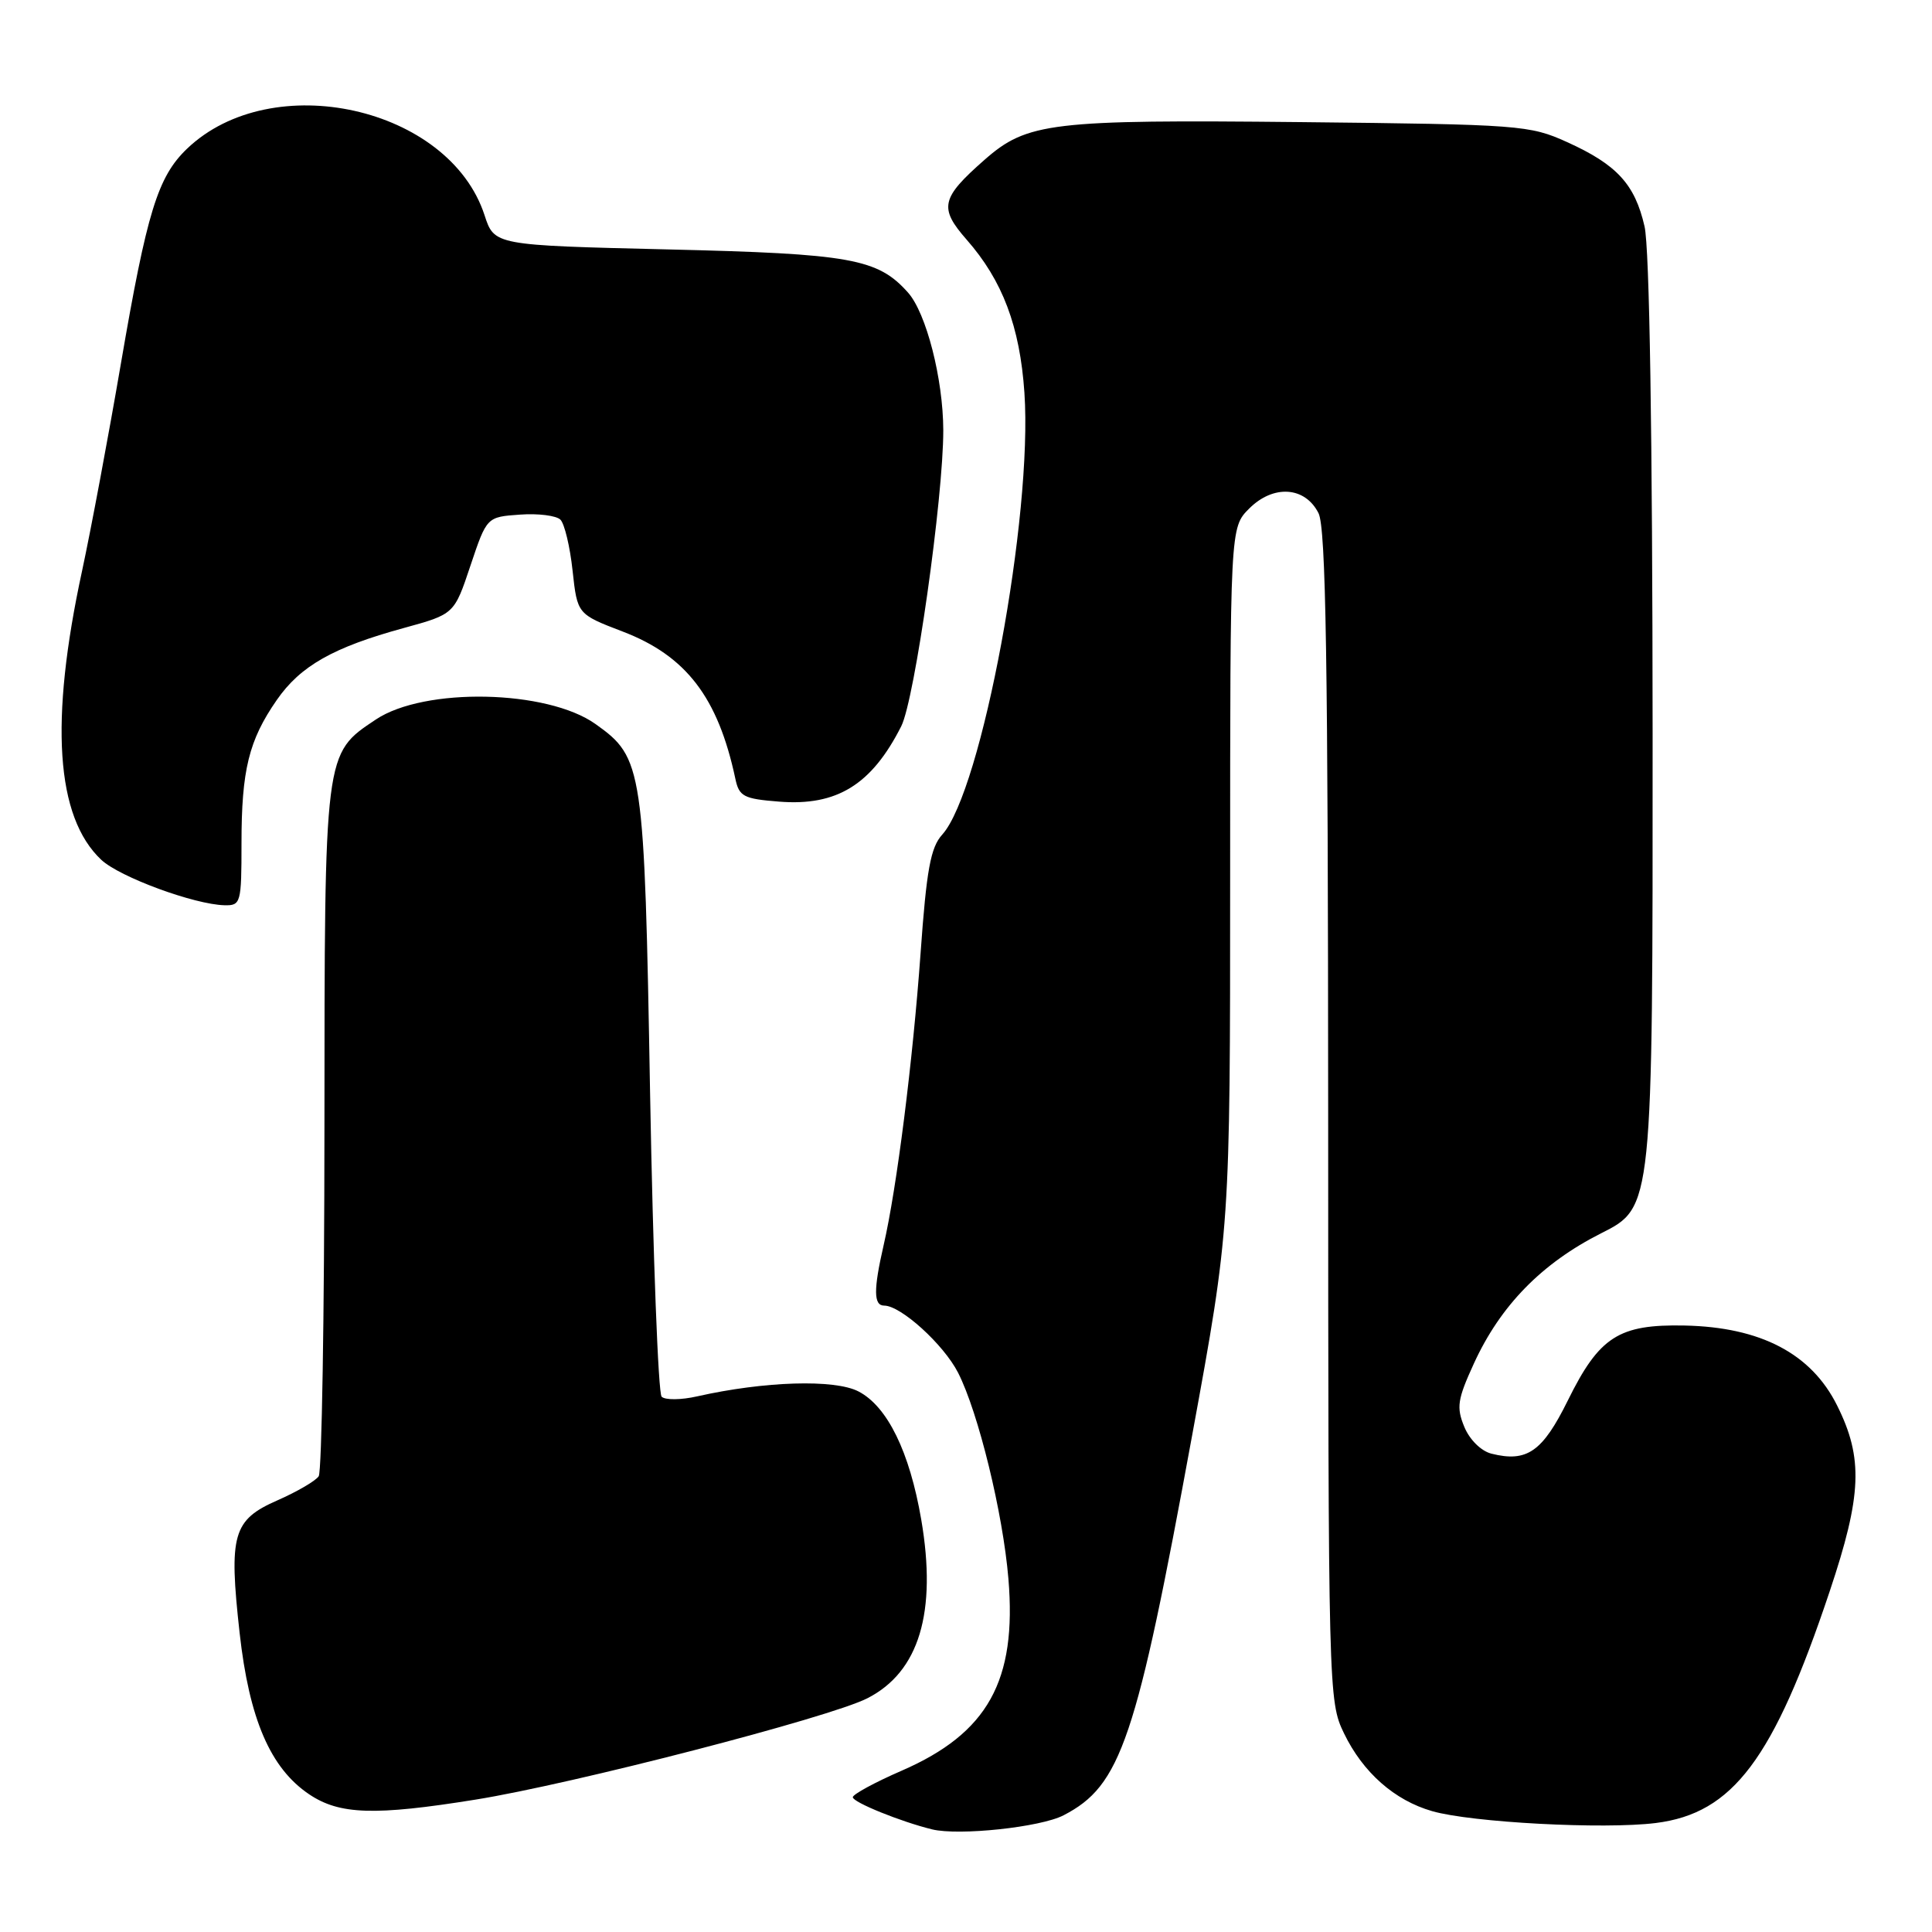 <?xml version="1.0" encoding="UTF-8" standalone="no"?>
<!DOCTYPE svg PUBLIC "-//W3C//DTD SVG 1.1//EN" "http://www.w3.org/Graphics/SVG/1.1/DTD/svg11.dtd" >
<svg xmlns="http://www.w3.org/2000/svg" xmlns:xlink="http://www.w3.org/1999/xlink" version="1.1" viewBox="0 0 256 256">
 <g >
 <path fill="currentColor"
d=" M 140.92 240.54 C 148.54 236.60 150.54 230.69 157.98 190.11 C 163.00 162.71 163.00 162.71 163.00 116.31 C 163.00 69.91 163.00 69.91 165.52 67.39 C 168.73 64.18 172.93 64.46 174.71 68.00 C 175.69 69.94 175.97 87.73 175.99 147.93 C 176.00 224.28 176.03 225.43 178.08 229.66 C 180.59 234.86 184.78 238.56 189.78 239.99 C 195.01 241.49 212.49 242.42 219.39 241.56 C 229.62 240.28 235.00 233.12 242.45 210.84 C 246.71 198.11 246.91 193.22 243.43 186.24 C 240.01 179.36 233.30 175.85 223.23 175.64 C 214.48 175.46 211.92 177.11 207.74 185.58 C 204.39 192.36 202.33 193.80 197.63 192.62 C 196.26 192.28 194.73 190.77 194.03 189.07 C 192.96 186.48 193.12 185.43 195.29 180.69 C 198.81 172.99 204.30 167.38 212.19 163.40 C 219.00 159.97 219.00 159.97 218.98 97.24 C 218.96 57.59 218.57 32.84 217.91 30.00 C 216.63 24.41 214.24 21.81 207.65 18.83 C 202.68 16.58 201.44 16.49 172.35 16.18 C 139.25 15.84 136.10 16.21 130.45 21.18 C 124.68 26.25 124.39 27.54 128.08 31.75 C 132.84 37.17 135.14 43.25 135.74 52.03 C 136.86 68.37 130.08 104.83 124.85 110.59 C 123.31 112.29 122.77 115.22 121.98 126.32 C 120.95 140.63 118.83 157.44 117.08 165.02 C 115.73 170.90 115.75 173.00 117.16 173.00 C 119.37 173.00 125.03 178.14 126.95 181.89 C 129.64 187.17 132.90 200.52 133.62 209.20 C 134.75 222.72 130.90 229.65 119.49 234.62 C 115.92 236.17 113.00 237.76 113.00 238.14 C 113.00 238.81 119.35 241.38 123.50 242.40 C 127.07 243.27 137.86 242.12 140.92 240.54 Z  M 63.00 238.46 C 75.85 236.40 109.95 227.58 114.93 225.03 C 121.79 221.54 124.17 213.63 122.07 201.36 C 120.53 192.37 117.58 186.35 113.75 184.37 C 110.58 182.73 101.29 183.02 92.40 185.02 C 90.26 185.51 88.13 185.53 87.67 185.07 C 87.22 184.62 86.53 166.53 86.14 144.87 C 85.38 101.55 85.21 100.42 78.91 95.94 C 72.51 91.38 56.23 91.04 49.80 95.34 C 42.94 99.92 43.01 99.42 42.99 149.50 C 42.98 174.25 42.64 195.00 42.23 195.61 C 41.83 196.22 39.38 197.65 36.79 198.79 C 30.85 201.39 30.30 203.31 31.75 216.36 C 33.02 227.78 35.82 234.29 40.96 237.75 C 44.98 240.46 49.64 240.61 63.00 238.46 Z  M 32.00 111.74 C 32.00 102.05 32.97 98.09 36.67 92.76 C 39.80 88.24 44.15 85.77 53.52 83.21 C 60.19 81.38 60.19 81.38 62.34 74.94 C 64.50 68.50 64.50 68.50 68.89 68.19 C 71.30 68.01 73.72 68.32 74.26 68.86 C 74.80 69.40 75.53 72.44 75.87 75.62 C 76.50 81.38 76.50 81.38 82.50 83.68 C 90.91 86.89 95.14 92.41 97.43 103.15 C 97.93 105.54 98.51 105.85 103.24 106.22 C 110.89 106.83 115.50 103.98 119.42 96.23 C 121.21 92.69 125.00 65.95 124.99 57.00 C 124.97 50.22 122.74 41.48 120.31 38.76 C 116.31 34.27 112.74 33.62 88.50 33.05 C 65.50 32.50 65.50 32.50 64.20 28.50 C 59.51 14.16 36.04 8.93 24.78 19.71 C 20.90 23.43 19.47 28.08 16.03 48.12 C 14.37 57.81 12.05 70.18 10.88 75.62 C 6.55 95.61 7.39 108.26 13.42 113.93 C 15.85 116.21 25.73 119.85 29.75 119.95 C 31.91 120.00 32.00 119.66 32.00 111.74 Z "/>
</g>
</svg>